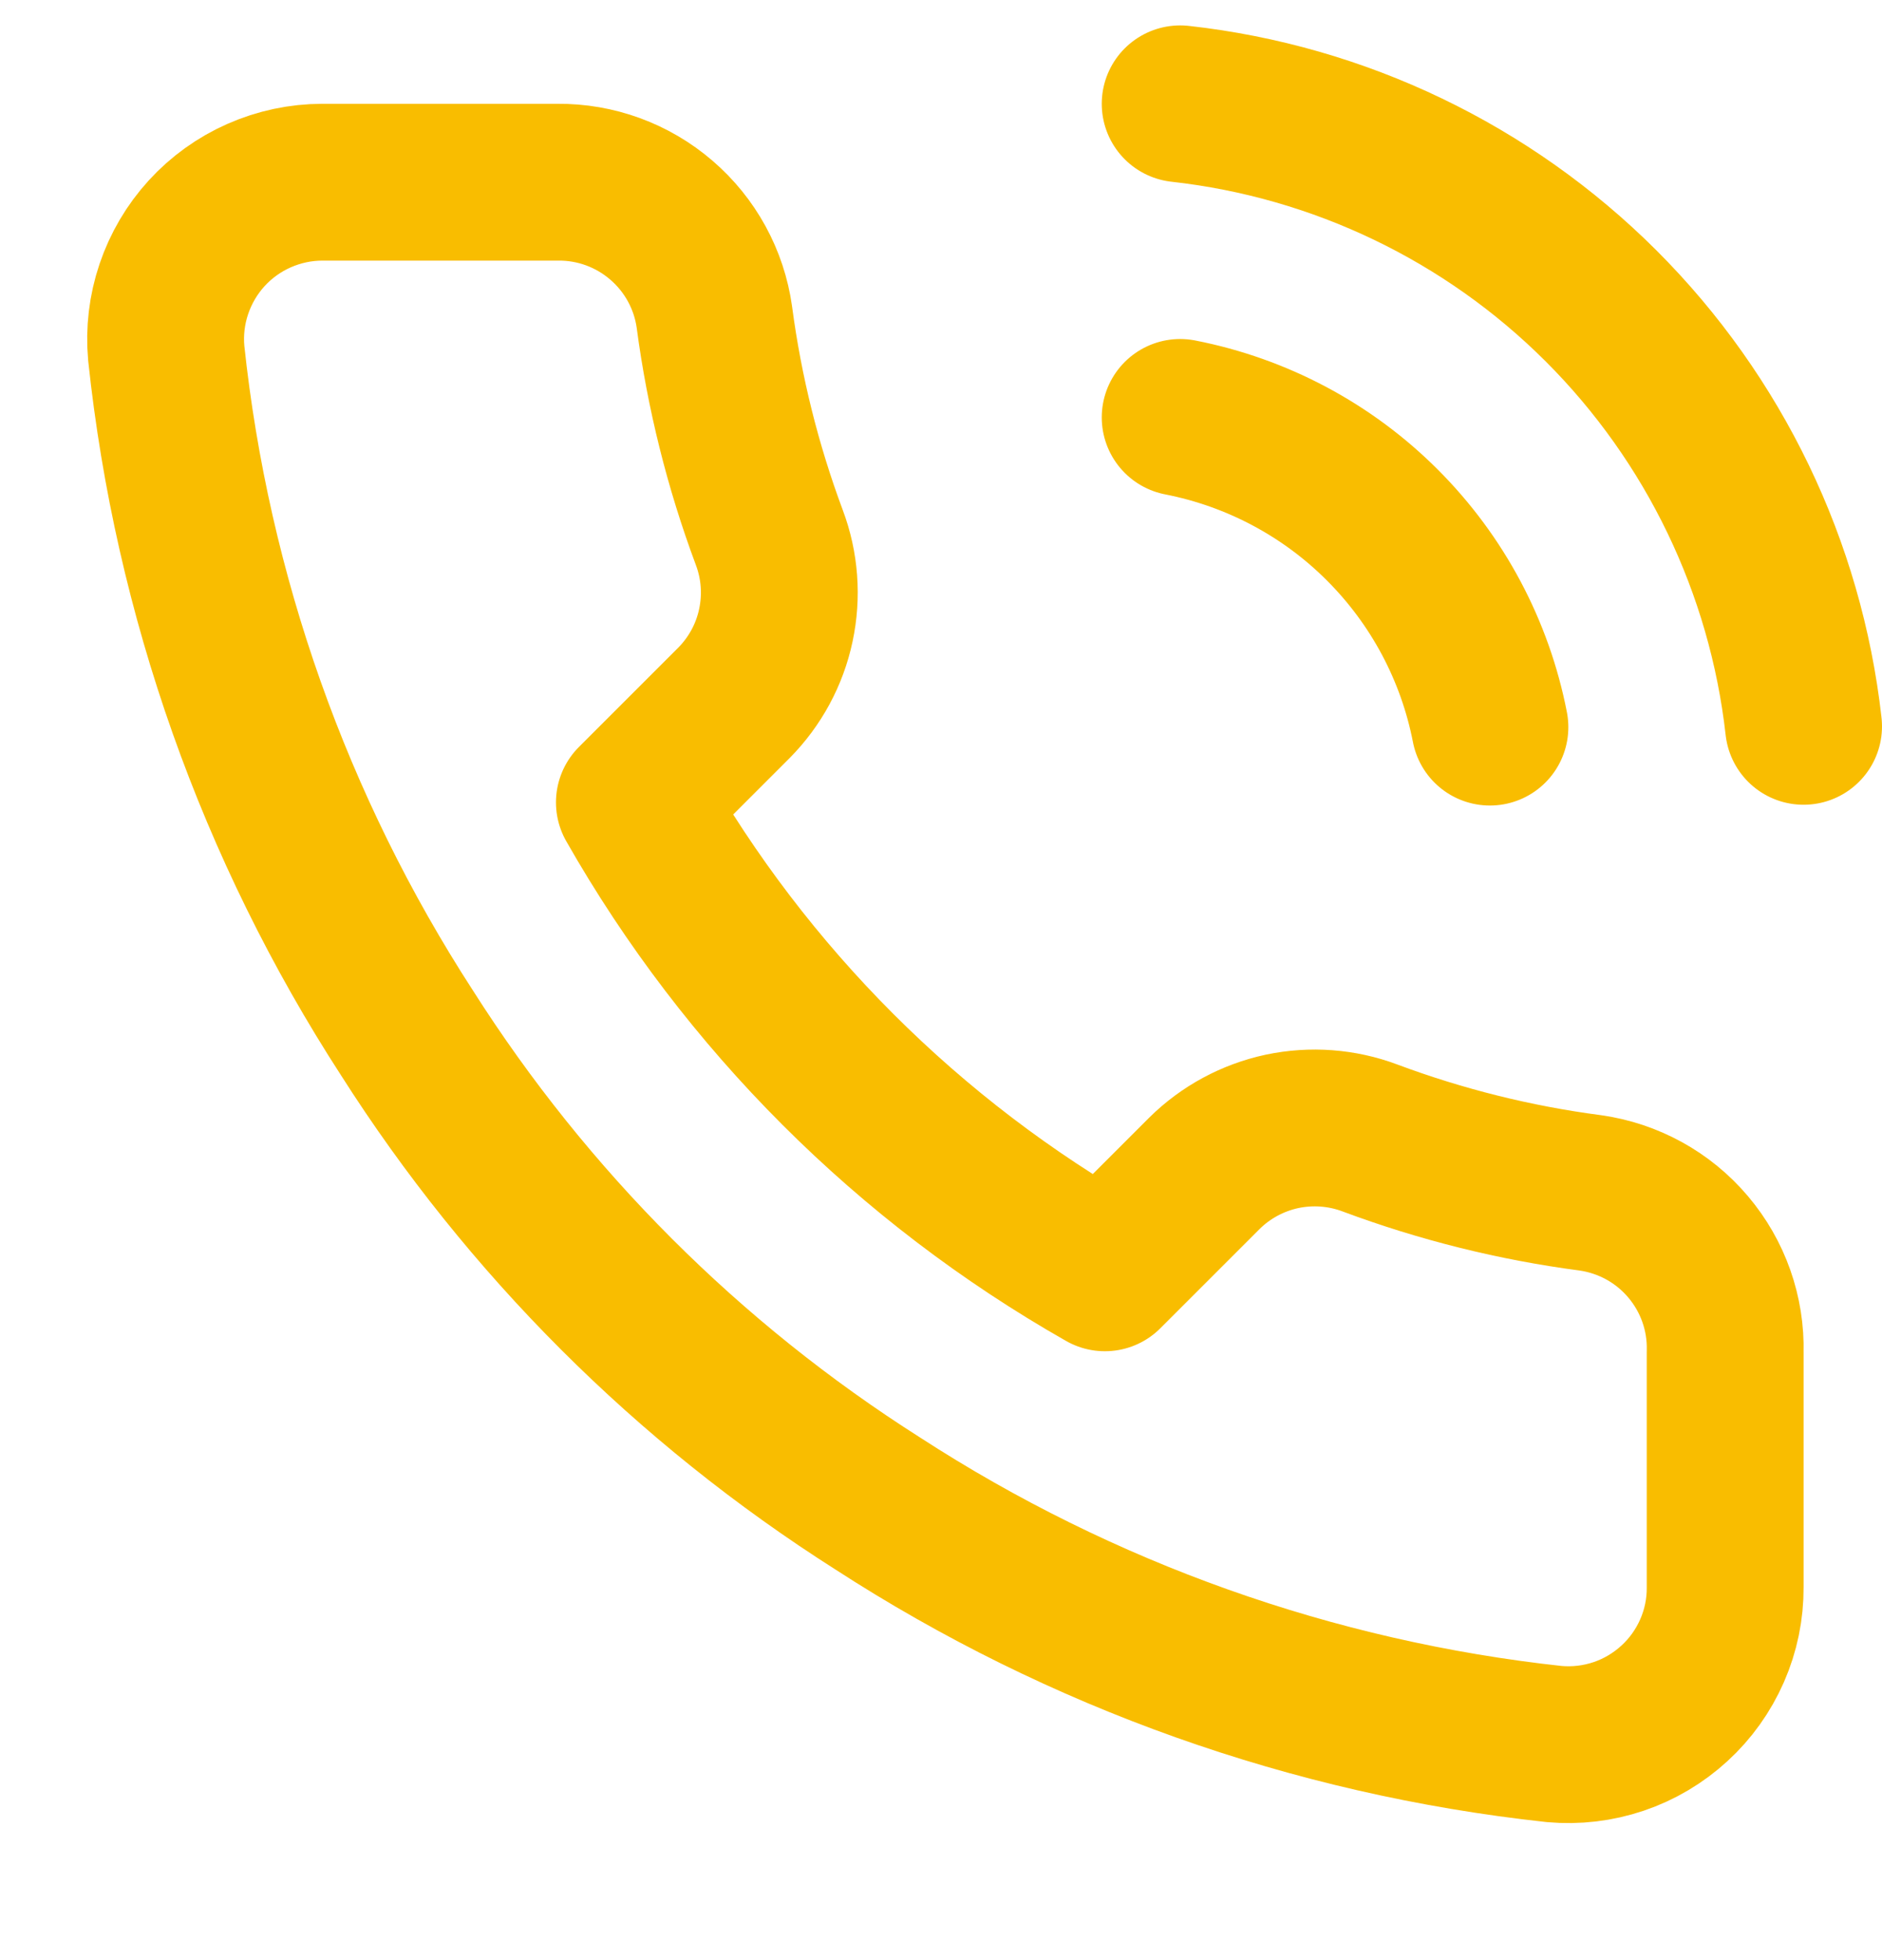 <svg width="24" height="25" viewBox="0 0 24 25" fill="none" xmlns="http://www.w3.org/2000/svg">
<g clip-path="url(#clip0_8506_12050)">
<path d="M15.05 5.324C16.027 5.515 16.925 5.992 17.628 6.696C18.332 7.4 18.81 8.297 19 9.274M15.05 1.324C17.08 1.55 18.972 2.458 20.417 3.901C21.861 5.344 22.772 7.235 23 9.264M22 17.244V20.244C22.002 20.523 21.945 20.798 21.833 21.054C21.721 21.309 21.558 21.538 21.352 21.726C21.147 21.914 20.905 22.058 20.641 22.147C20.377 22.236 20.098 22.269 19.82 22.244C16.743 21.91 13.787 20.858 11.19 19.174C8.774 17.639 6.726 15.59 5.19 13.174C3.5 10.565 2.449 7.595 2.12 4.504C2.095 4.228 2.128 3.949 2.217 3.686C2.306 3.423 2.448 3.181 2.635 2.976C2.822 2.771 3.05 2.607 3.304 2.495C3.558 2.383 3.833 2.324 4.11 2.324H7.11C7.596 2.319 8.066 2.491 8.434 2.808C8.802 3.124 9.043 3.564 9.11 4.044C9.237 5.004 9.472 5.947 9.81 6.854C9.945 7.212 9.974 7.601 9.894 7.975C9.815 8.349 9.629 8.692 9.36 8.964L8.09 10.234C9.514 12.738 11.587 14.811 14.09 16.234L15.36 14.964C15.632 14.695 15.976 14.51 16.349 14.43C16.724 14.351 17.113 14.38 17.47 14.514C18.378 14.853 19.32 15.088 20.28 15.214C20.766 15.283 21.21 15.527 21.527 15.902C21.844 16.276 22.013 16.754 22 17.244Z" stroke="#F9BD00" stroke-width="2" stroke-linecap="round" stroke-linejoin="round"/>
</g>
<defs>
<clipPath id="clip0_8506_12050">
<rect width="24" height="24" fill="white" transform="translate(0 0.324)"/>
</clipPath>
</defs>
</svg>
